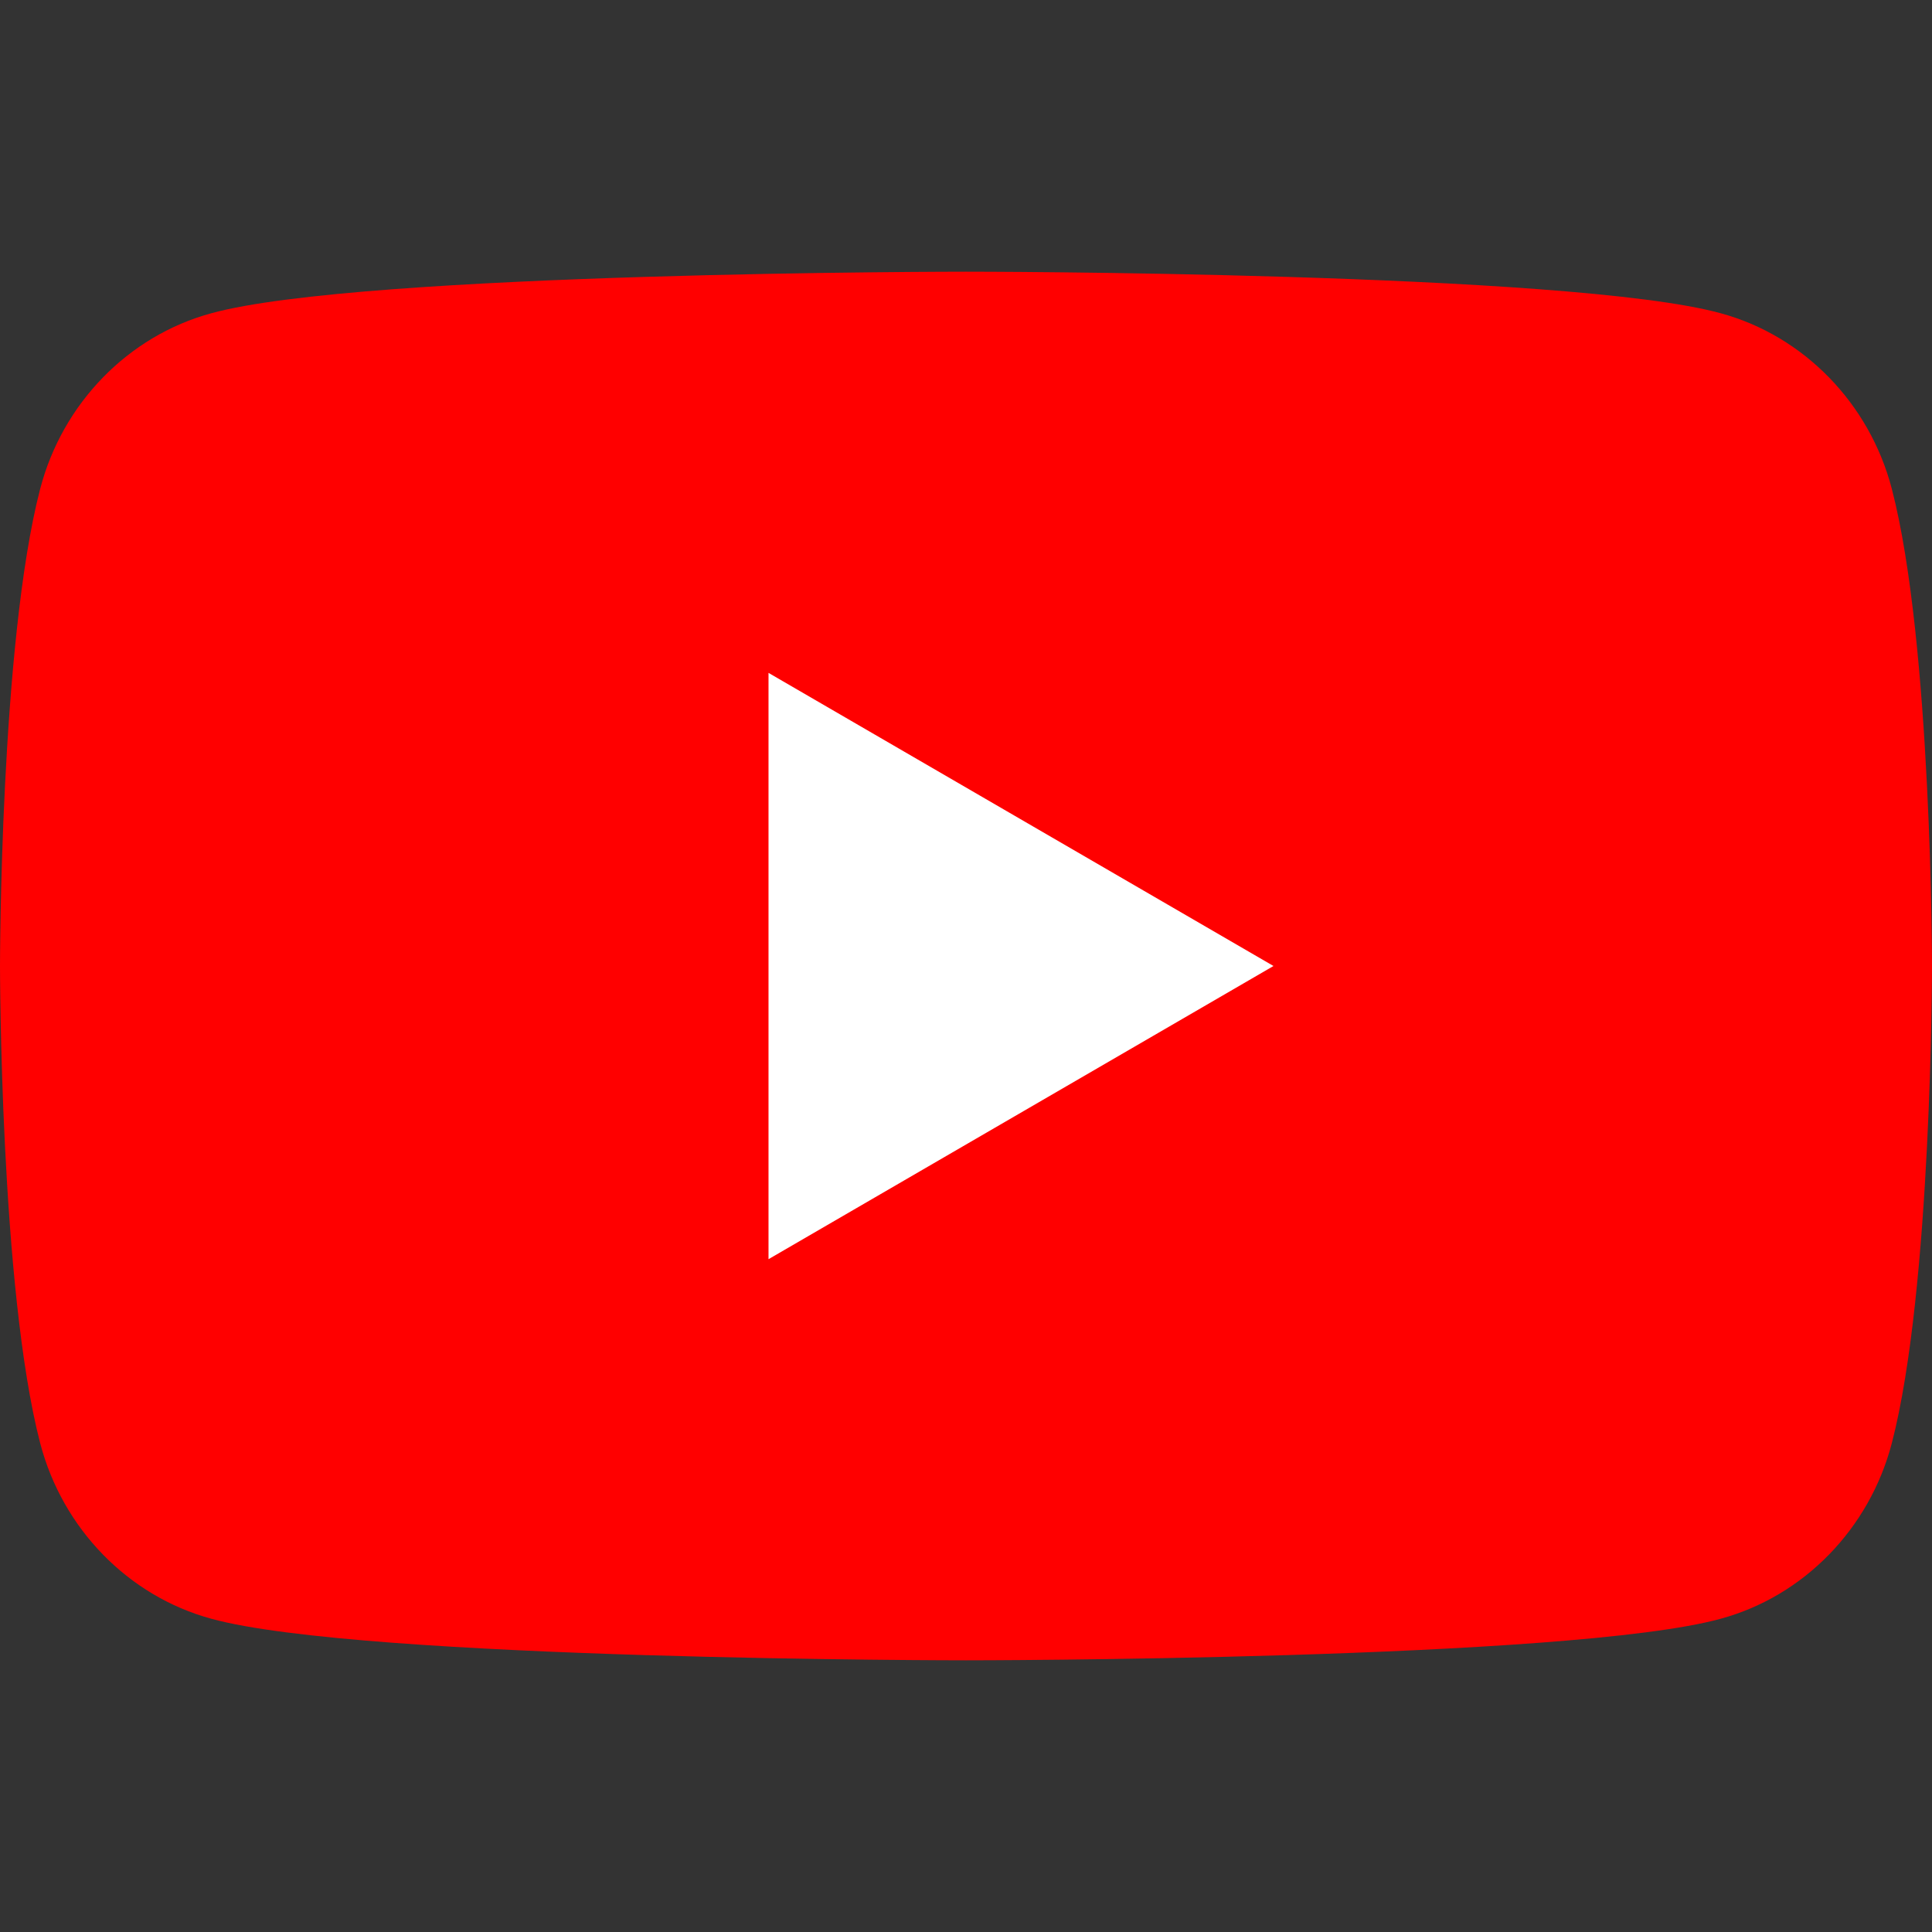 <svg width="32" height="32" viewBox="0 0 32 32" fill="none" xmlns="http://www.w3.org/2000/svg">
<rect x="0" y="0" width="32" height="32" fill="#333333" stroke="none"/>
<path d="M31.334 8.095C30.965 6.682 29.878 5.564 28.502 5.189C26.003 4.5 16 4.5 16 4.5C16 4.5 5.997 4.5 3.498 5.189C2.122 5.564 1.035 6.682 0.666 8.095C-1.25415e-07 10.652 0 16 0 16C0 16 -1.25415e-07 21.348 0.666 23.905C1.035 25.318 2.122 26.436 3.498 26.811C5.997 27.5 16 27.5 16 27.5C16 27.5 26.003 27.5 28.502 26.811C29.878 26.436 30.965 25.318 31.334 23.905C32 21.348 32 16 32 16C32 16 32 10.652 31.334 8.095Z" fill="#FF0000"/>
<path d="M12.729 20.856L21.093 16L12.729 11.145V20.856Z" fill="white"/>
</svg>
